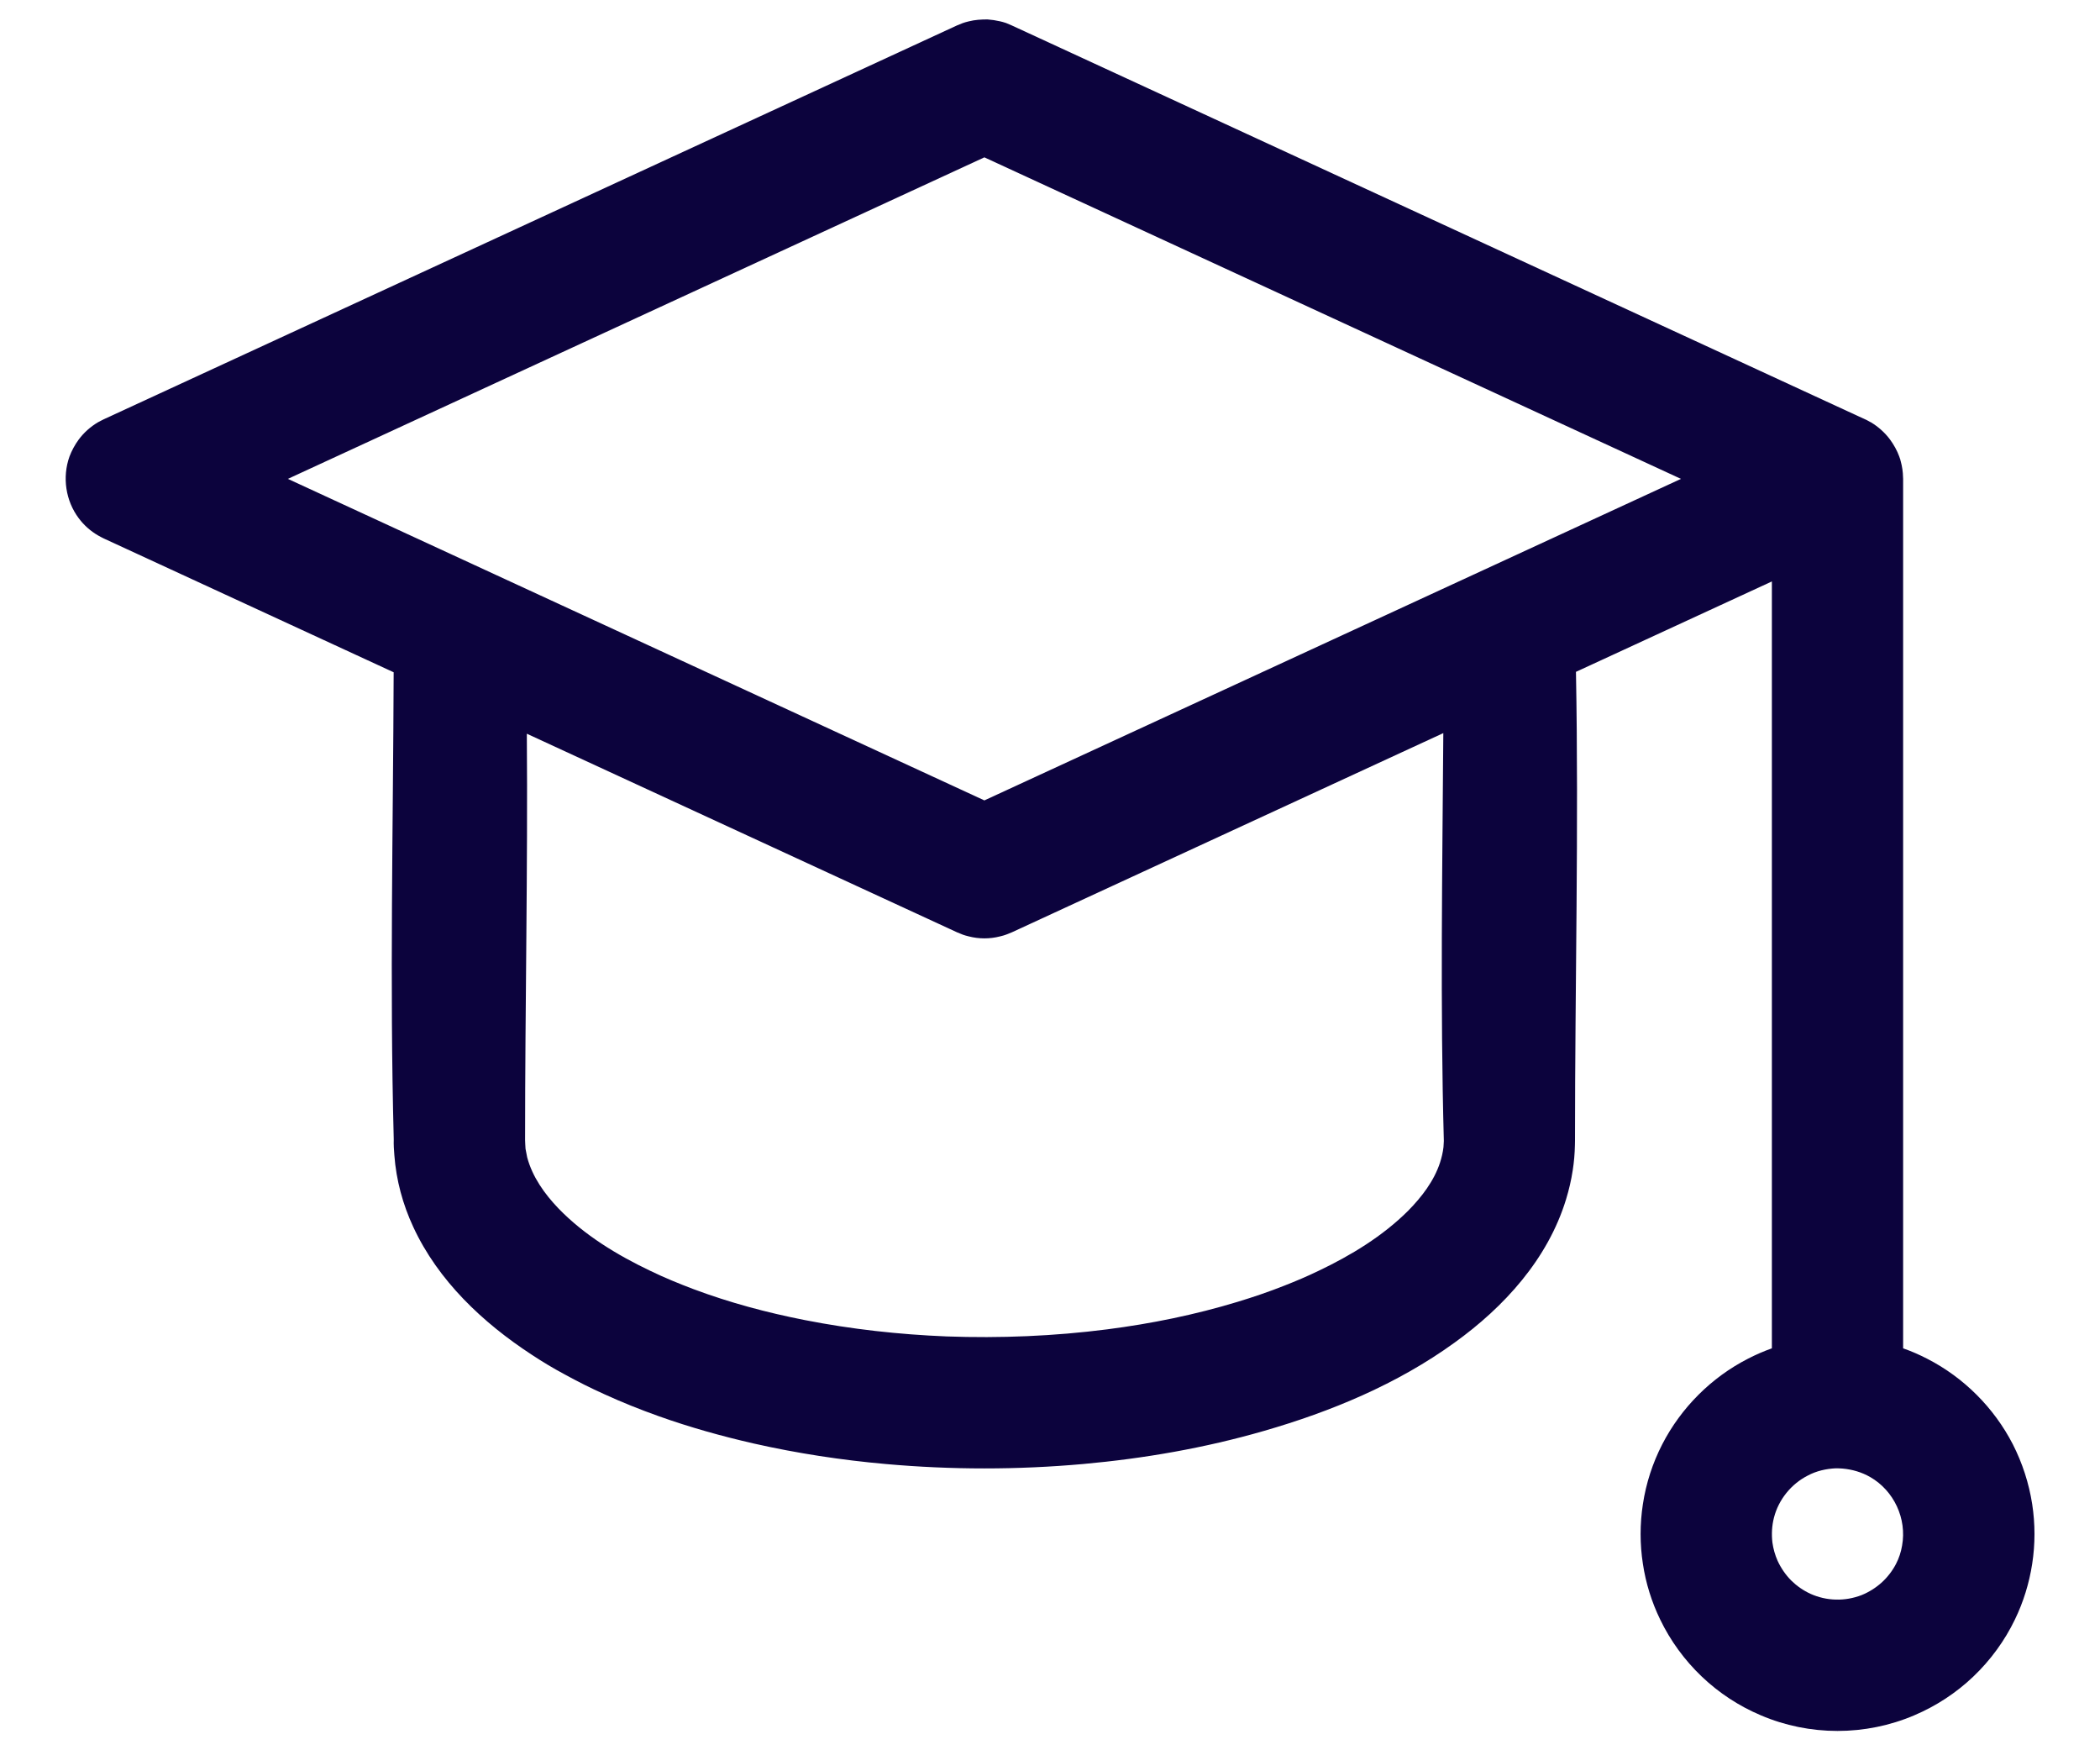 <svg width="24" height="20" viewBox="0 0 24 20" fill="none" xmlns="http://www.w3.org/2000/svg">
<path fill-rule="evenodd" clip-rule="evenodd" d="M4.499 7.682L1.186 6.153C1.165 6.142 1.142 6.131 1.12 6.118C1.034 6.068 0.959 6.001 0.9 5.922C0.75 5.722 0.71 5.453 0.794 5.217C0.82 5.148 0.856 5.082 0.9 5.022C0.959 4.943 1.034 4.876 1.12 4.825C1.142 4.812 1.165 4.803 1.186 4.791L10.936 0.291C10.995 0.267 11.009 0.259 11.072 0.244C11.143 0.226 11.213 0.222 11.286 0.222C11.31 0.225 11.335 0.228 11.358 0.23C11.421 0.242 11.437 0.243 11.498 0.263C11.52 0.272 11.542 0.282 11.564 0.291L21.314 4.791L21.326 4.796C21.342 4.805 21.358 4.812 21.372 4.821C21.375 4.822 21.377 4.823 21.381 4.825C21.466 4.876 21.541 4.943 21.6 5.022C21.644 5.082 21.681 5.148 21.706 5.217L21.712 5.235C21.714 5.24 21.715 5.245 21.718 5.251C21.718 5.258 21.721 5.265 21.723 5.272C21.739 5.331 21.748 5.392 21.749 5.452C21.749 5.459 21.75 5.465 21.75 5.472V15.407C21.844 15.44 21.936 15.48 22.025 15.526C22.443 15.74 22.789 16.086 23.004 16.504C23.113 16.718 23.188 16.949 23.225 17.187C23.26 17.413 23.26 17.645 23.225 17.87C23.191 18.09 23.125 18.305 23.028 18.505C22.911 18.748 22.749 18.97 22.553 19.157C22.356 19.345 22.126 19.495 21.876 19.601C21.599 19.719 21.3 19.779 21 19.779C20.7 19.779 20.401 19.719 20.125 19.601C19.874 19.495 19.645 19.345 19.448 19.157C19.252 18.97 19.09 18.748 18.973 18.505C18.876 18.305 18.809 18.09 18.776 17.87C18.741 17.645 18.741 17.413 18.776 17.187C18.812 16.949 18.887 16.718 18.997 16.504C19.212 16.086 19.558 15.74 19.976 15.526C20.065 15.48 20.157 15.44 20.25 15.407V6.644L18.011 7.677C18.044 9.461 18 11.245 18 13.028V13.036C18 13.052 18 13.07 17.999 13.087C17.997 13.182 17.989 13.278 17.974 13.373C17.957 13.485 17.931 13.596 17.898 13.704C17.69 14.386 17.191 14.934 16.622 15.343C15.97 15.815 15.212 16.13 14.444 16.351C13.769 16.546 13.076 16.666 12.378 16.729C11.629 16.796 10.872 16.796 10.123 16.729C9.616 16.684 9.112 16.607 8.616 16.495C8.248 16.411 7.883 16.309 7.527 16.182C7.317 16.107 7.109 16.024 6.906 15.931C6.752 15.862 6.599 15.785 6.45 15.703C6.323 15.635 6.198 15.56 6.077 15.48C5.518 15.115 5.007 14.634 4.723 14.02C4.603 13.762 4.528 13.485 4.507 13.201C4.502 13.141 4.498 13.081 4.5 13.02C4.453 11.241 4.493 9.461 4.499 7.682L4.499 7.682ZM20.981 16.778C20.869 16.783 20.759 16.808 20.66 16.861C20.471 16.957 20.327 17.135 20.274 17.341C20.25 17.434 20.245 17.53 20.256 17.625C20.266 17.697 20.286 17.769 20.316 17.836C20.354 17.918 20.406 17.994 20.47 18.059C20.535 18.123 20.61 18.175 20.693 18.213C20.783 18.253 20.881 18.276 20.981 18.278C21.081 18.281 21.181 18.263 21.275 18.227C21.359 18.193 21.437 18.144 21.505 18.083C21.571 18.023 21.628 17.949 21.669 17.87C21.703 17.804 21.726 17.734 21.738 17.662C21.794 17.352 21.645 17.034 21.374 16.878C21.276 16.822 21.17 16.791 21.059 16.781C21.032 16.779 21.007 16.778 20.981 16.778L20.981 16.778ZM16.495 8.377L11.565 10.653C11.505 10.677 11.492 10.685 11.429 10.7C11.312 10.73 11.189 10.73 11.072 10.7C11.01 10.685 10.995 10.677 10.937 10.653L6.021 8.384C6.033 9.932 6.001 11.48 6.001 13.028V13.029C6.003 13.062 6.003 13.094 6.006 13.127C6.012 13.16 6.018 13.193 6.025 13.225C6.085 13.449 6.224 13.643 6.382 13.808C6.678 14.114 7.053 14.341 7.435 14.523C7.594 14.6 7.758 14.667 7.924 14.73C8.338 14.885 8.764 14.999 9.197 15.084C9.731 15.189 10.274 15.249 10.818 15.271C11.431 15.293 12.046 15.268 12.654 15.19C13.158 15.125 13.656 15.024 14.143 14.876C14.324 14.821 14.504 14.76 14.68 14.69C14.81 14.639 14.94 14.584 15.066 14.523C15.438 14.346 15.802 14.126 16.095 13.833C16.248 13.677 16.388 13.496 16.457 13.286C16.476 13.228 16.49 13.168 16.497 13.107C16.499 13.085 16.5 13.061 16.501 13.038C16.459 11.485 16.484 9.931 16.495 8.378L16.495 8.377ZM3.29 5.472L11.25 9.146L19.211 5.472L11.25 1.798C8.597 3.023 5.943 4.247 3.29 5.472Z" fill="#0C033D"/>
</svg>
